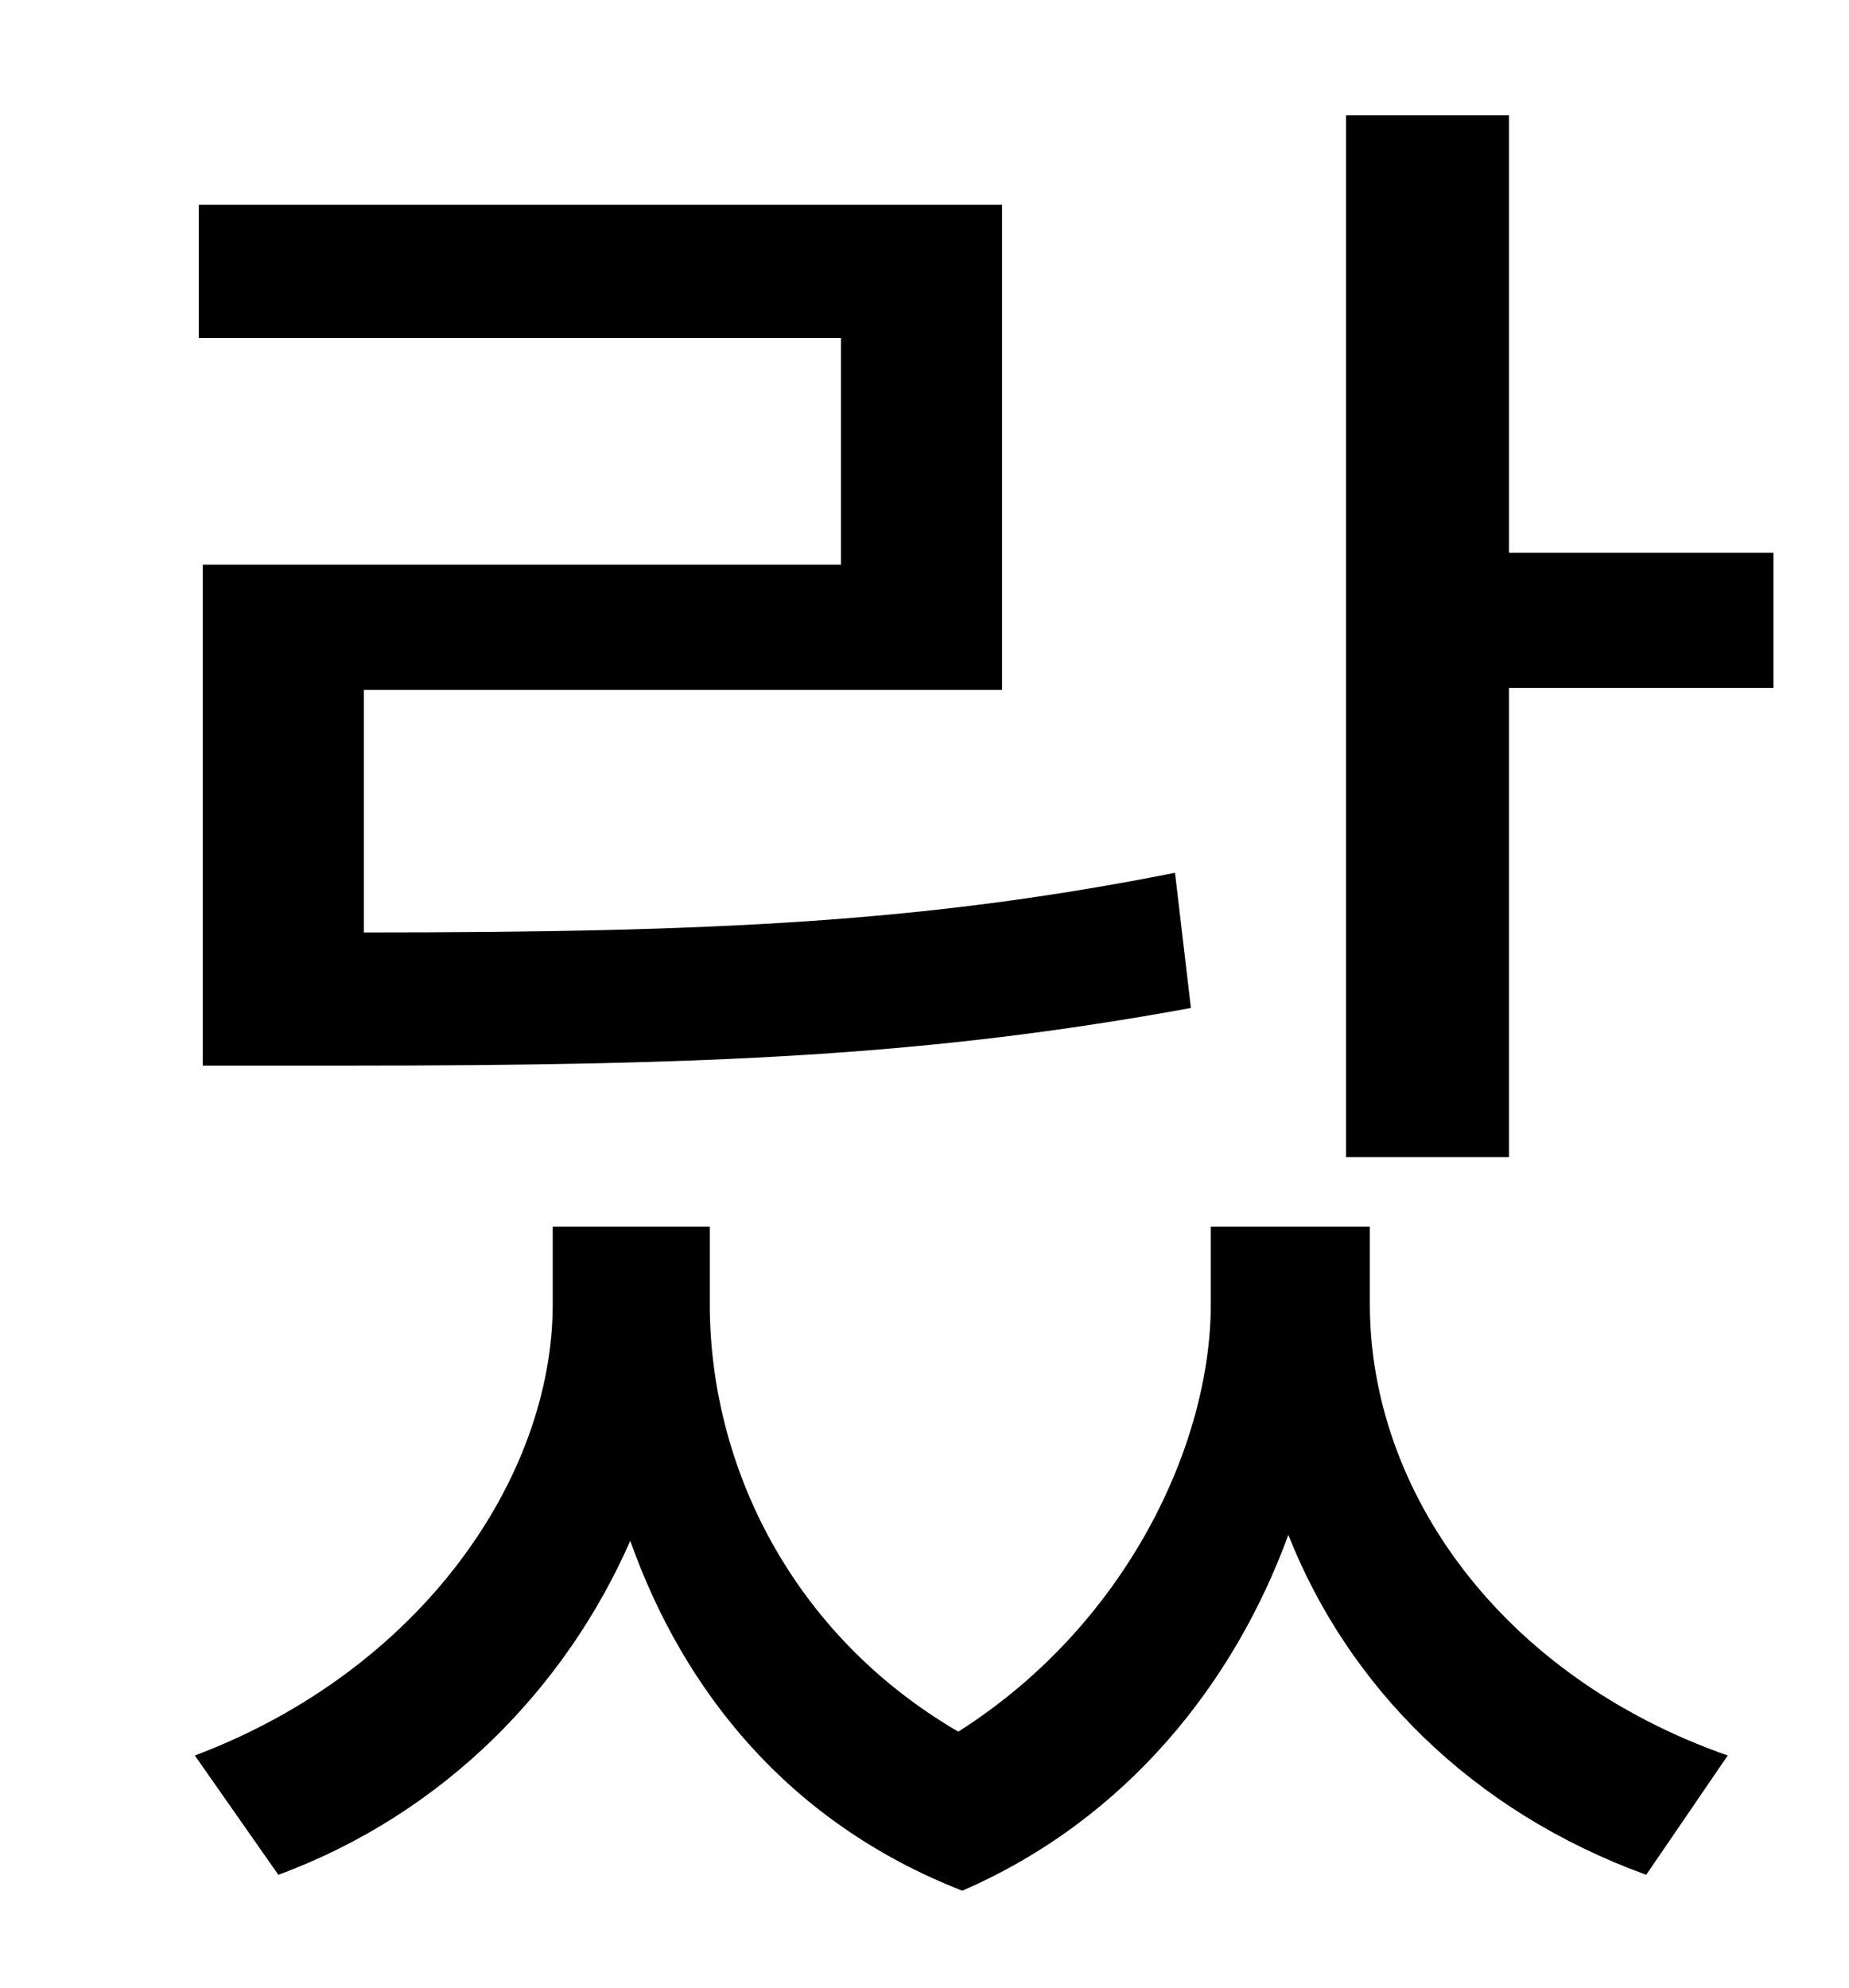 <?xml version="1.0" standalone="no"?>
<!DOCTYPE svg PUBLIC "-//W3C//DTD SVG 1.1//EN" "http://www.w3.org/Graphics/SVG/1.1/DTD/svg11.dtd" >
<svg xmlns="http://www.w3.org/2000/svg" xmlns:xlink="http://www.w3.org/1999/xlink" version="1.1" viewBox="-10 0 930 1000">
   <path fill="currentColor"
d="M413 284v-114h-323v-67h404v244h-321v122c176 0 282 -5 408 -30l8 68c-131 24 -241 29 -426 29h-71v-252h321zM679 617v39c0 94 66 187 180 227l-41 60c-88 -32 -150 -95 -180 -171c-27 74 -81 143 -164 179c-87 -34 -140 -100 -167 -176c-32 73 -93 137 -177 168
l-42 -60c114 -43 180 -140 180 -227v-39h79v39c0 81 41 166 125 215c85 -54 127 -145 127 -215v-39h80zM749 278h133v68h-133v236h-82v-524h82v220z" />
</svg>
